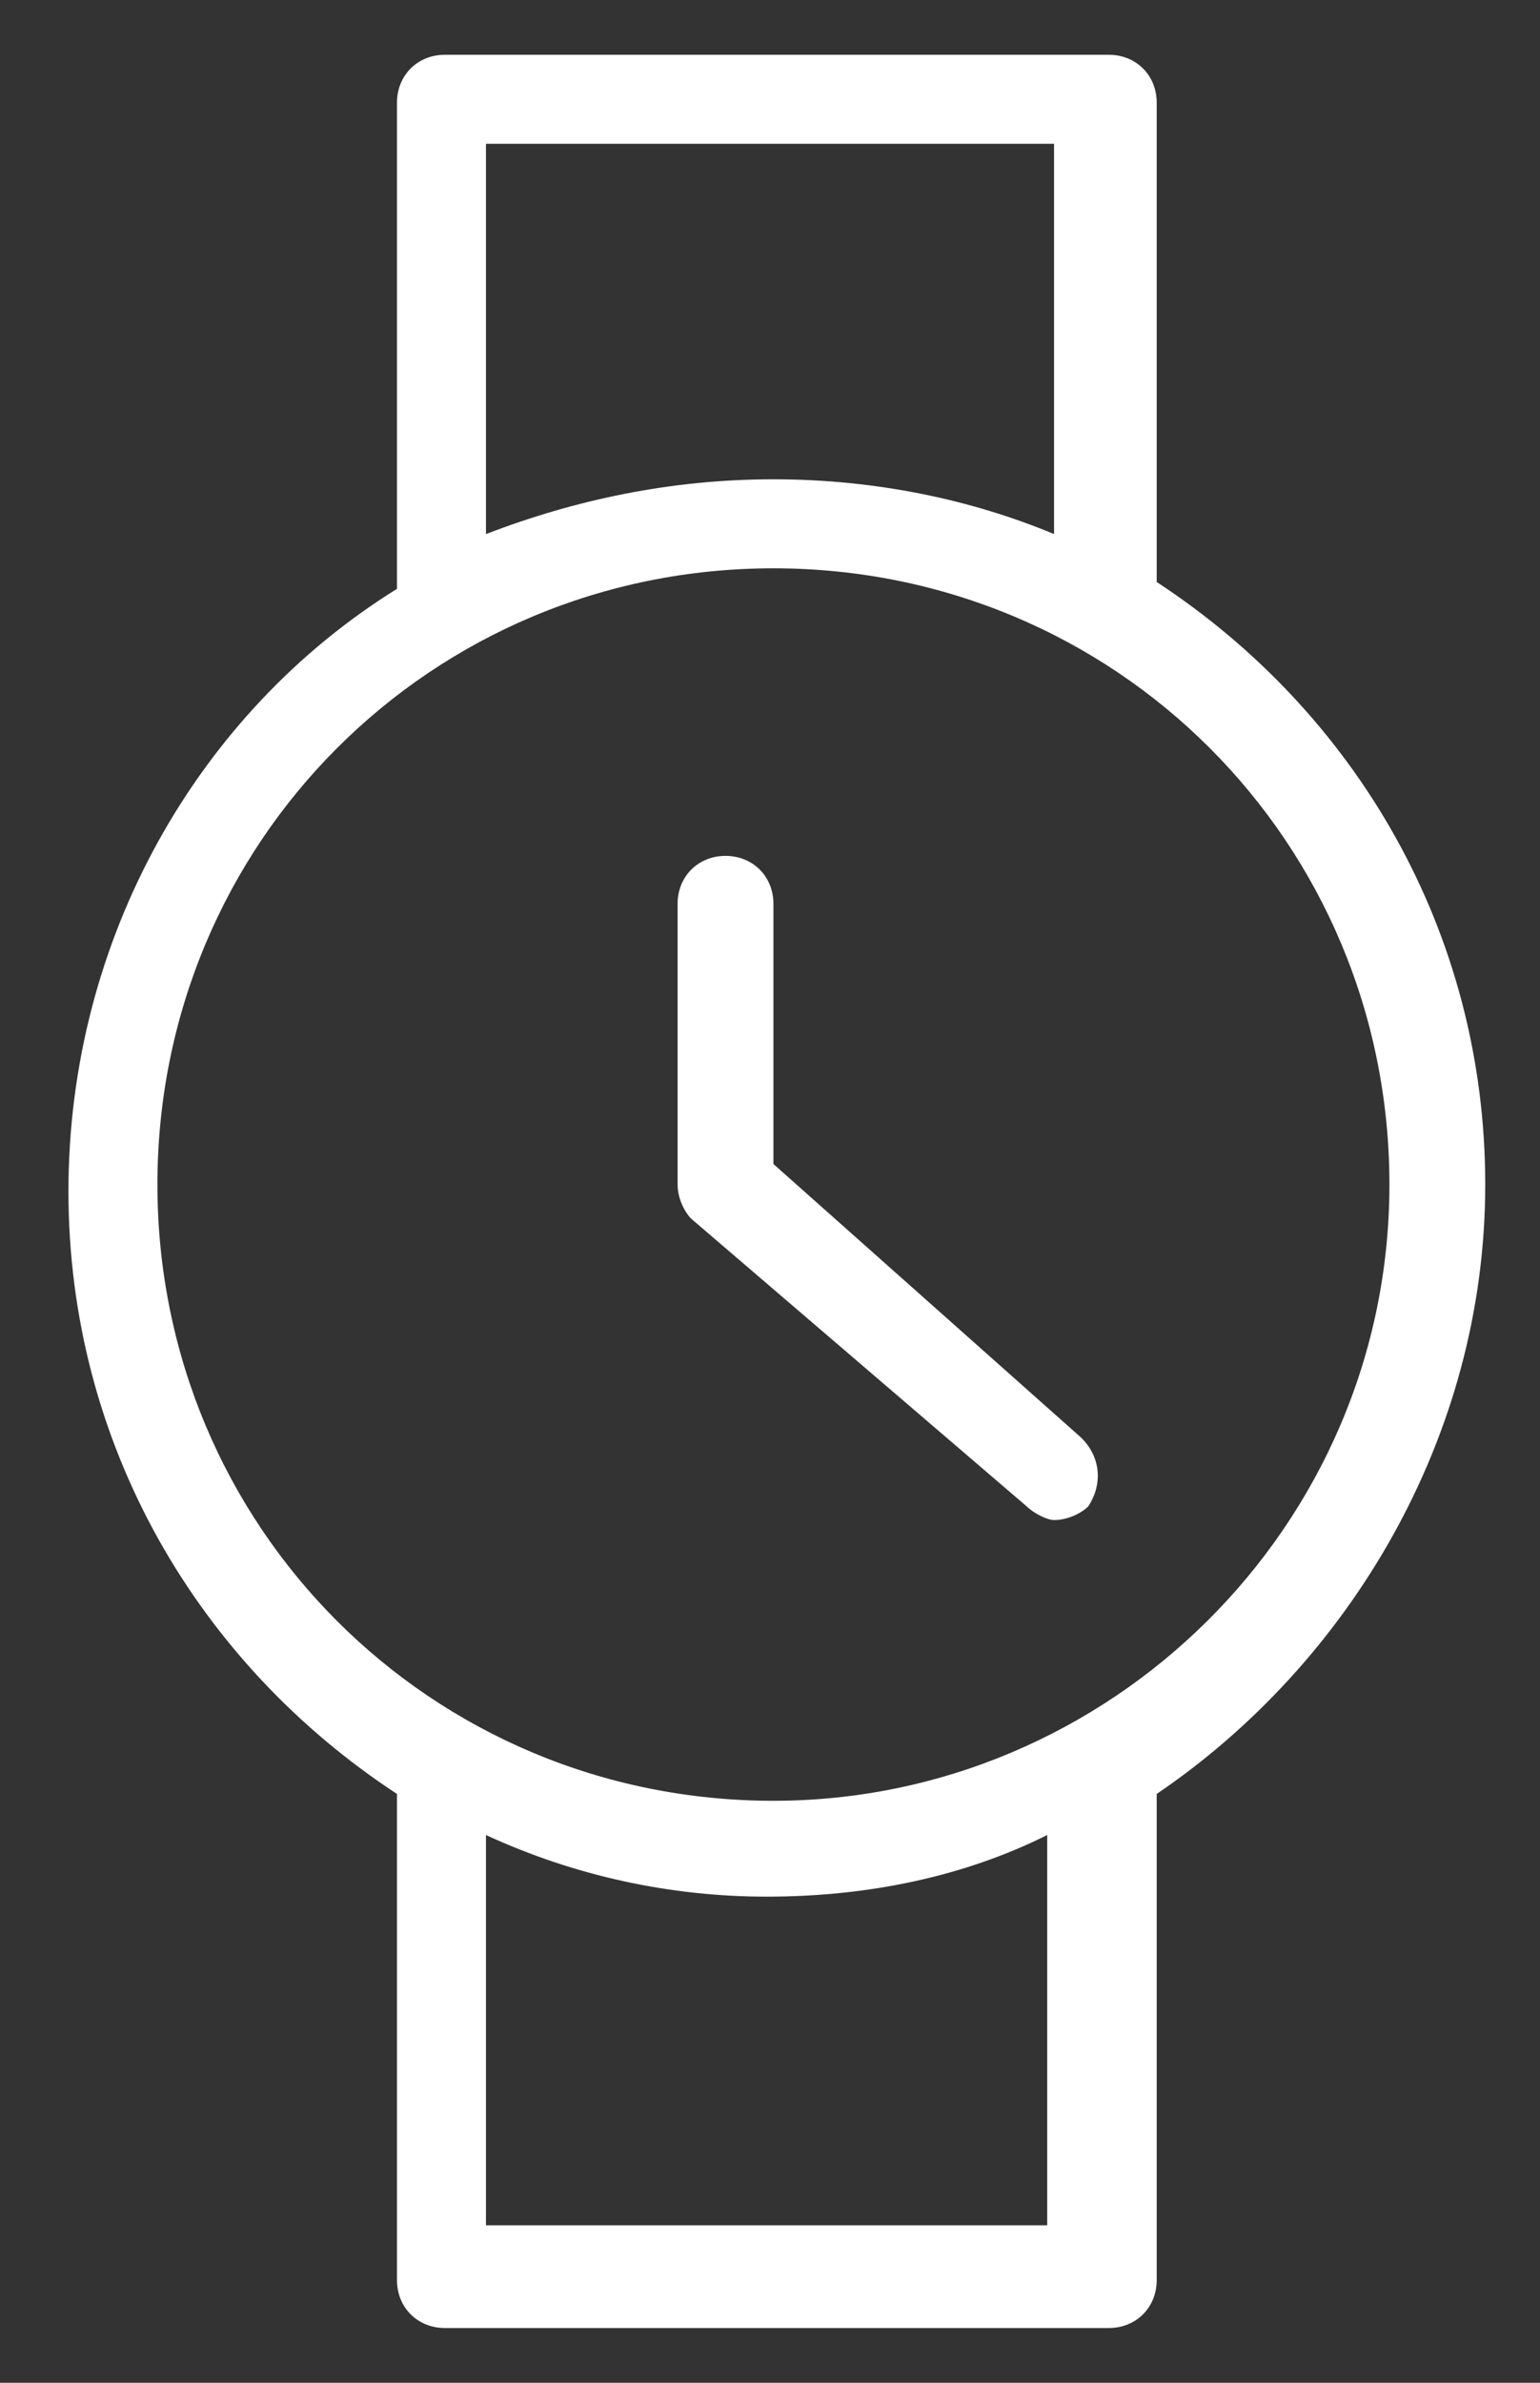 <?xml version="1.0" encoding="utf-8"?>
<!-- Generator: Adobe Illustrator 18.0.0, SVG Export Plug-In . SVG Version: 6.00 Build 0)  -->
<!DOCTYPE svg PUBLIC "-//W3C//DTD SVG 1.1//EN" "http://www.w3.org/Graphics/SVG/1.1/DTD/svg11.dtd">
<svg version="1.1" xmlns="http://www.w3.org/2000/svg" xmlns:xlink="http://www.w3.org/1999/xlink" x="0px" y="0px"
	 viewBox="0 0 22.5 34.8" enable-background="new 0 0 22.5 34.8" xml:space="preserve">
<rect x="0" y="0" width="22.5" height="34.8" fill="#333333" stroke="none"/>
<g id="Layer_1">
	<g id="Layer_2">
	</g>
</g>
<g id="Layer_5" display="none">
</g>
<g id="panel1">
	<g>
		<g>
			<path fill="#FFFFFF" d="M21.7,17.3c0-3.7-1.9-6.9-4.8-8.8V1.5c0-0.4-0.3-0.7-0.7-0.7H6.5c-0.4,0-0.7,0.3-0.7,0.7v7.1
				c-2.9,1.8-4.8,5.1-4.8,8.8s1.9,6.9,4.8,8.8v7.1c0,0.4,0.3,0.7,0.7,0.7h9.7c0.4,0,0.7-0.3,0.7-0.7v-7.1
				C19.7,24.3,21.7,21,21.7,17.3z M7.1,2.1h8.3v5.7C14.2,7.3,12.8,7,11.3,7C9.8,7,8.4,7.3,7.1,7.8V2.1z M15.4,32.5H7.1v-5.7
				c1.3,0.6,2.7,0.9,4.1,0.9c1.5,0,2.9-0.3,4.1-0.9V32.5z M11.3,26.3c-5,0-9-4-9-9s4-9,9-9c5,0,9,4,9,9S16.2,26.3,11.3,26.3z"/>
			<path fill="#FFFFFF" d="M11.3,17v-3.8c0-0.4-0.3-0.7-0.7-0.7c-0.4,0-0.7,0.3-0.7,0.7v4.1c0,0.2,0.1,0.4,0.2,0.5L15,22
				c0.1,0.1,0.3,0.2,0.4,0.2c0.2,0,0.4-0.1,0.5-0.2c0.2-0.3,0.2-0.7-0.1-1L11.3,17z"/>
		</g>
	</g>
</g>
<g id="Layer_4">
</g>
</svg>
